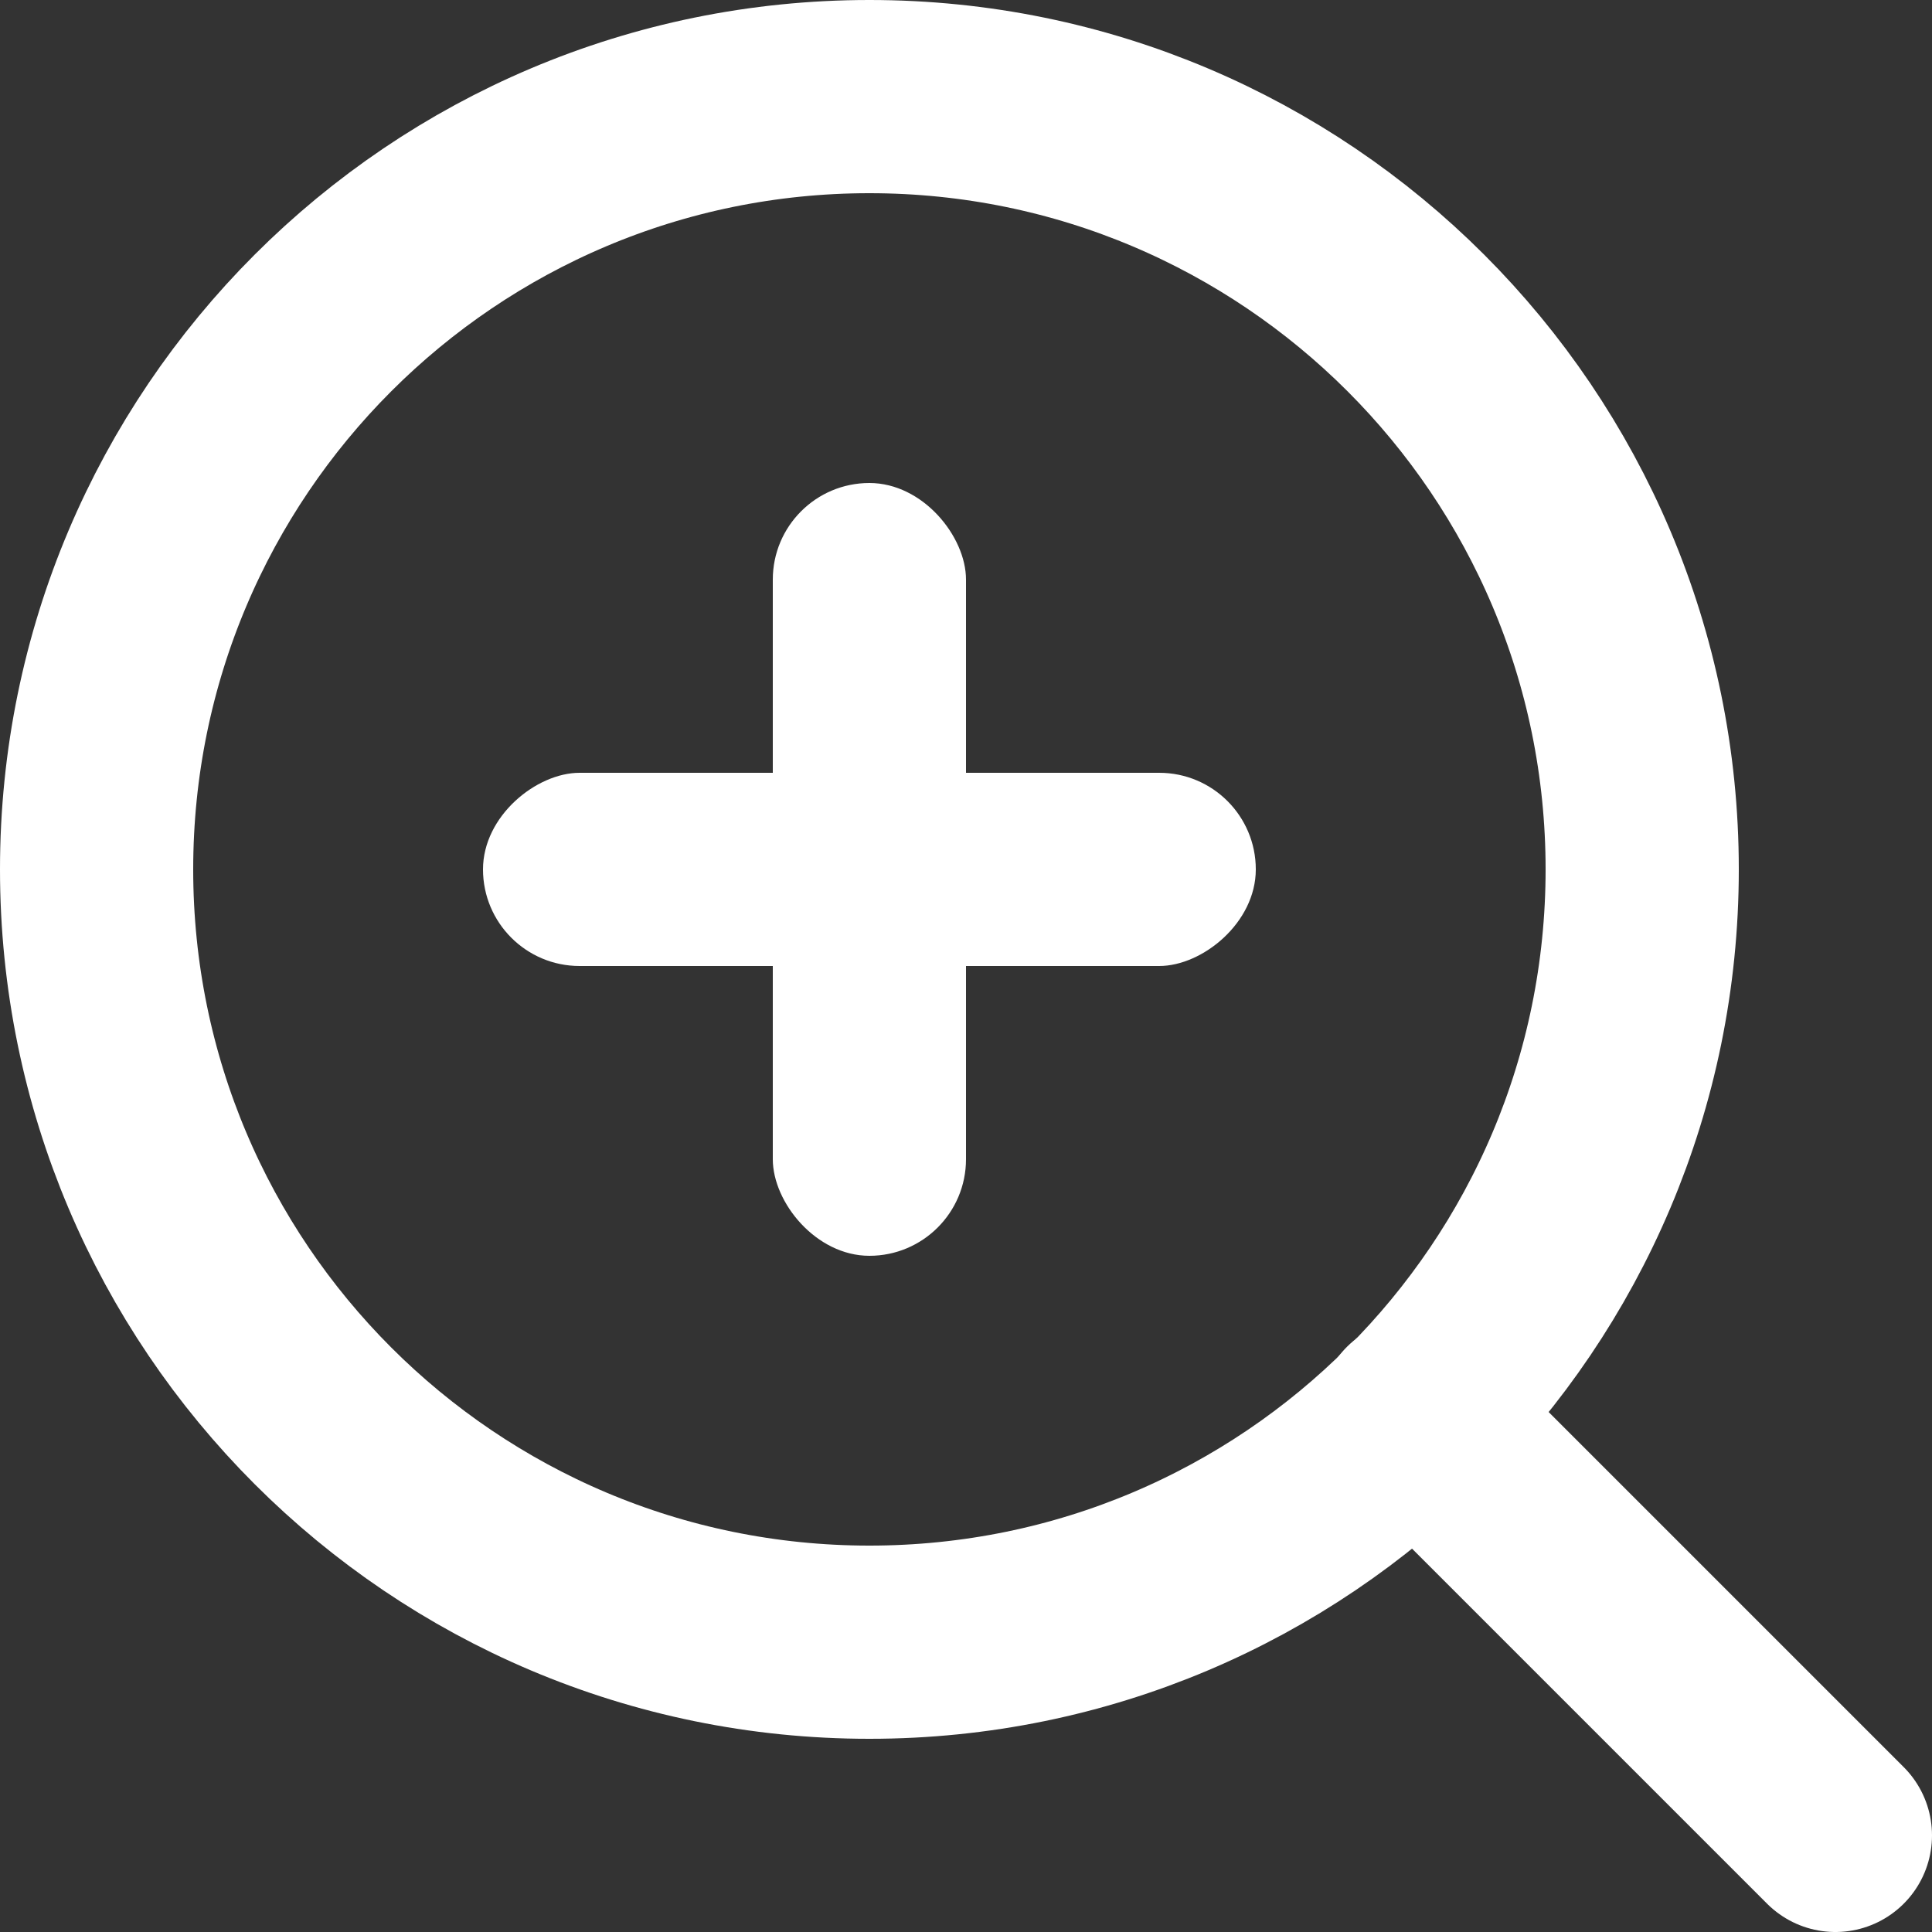<svg width="20" height="20" viewBox="0 0 20 20" fill="none" xmlns="http://www.w3.org/2000/svg">
<rect x="0" y="0" width="20" height="20" fill="#333333" stroke="none"/>
<g clip-path="url(#clip0_25_848)">
<path d="M9 17C13.418 17 17 13.418 17 9C17 4.582 13.418 1 9 1C4.582 1 1 4.582 1 9C1 13.418 4.582 17 9 17Z" stroke="white" stroke-width="2" stroke-linecap="round" stroke-linejoin="round"/>
<path d="M19 19L14.65 14.65" stroke="white" stroke-width="2" stroke-linecap="round" stroke-linejoin="round"/>
<rect x="8" y="5" width="2" height="8" rx="1" fill="white"/>
<rect x="13" y="8" width="2" height="8" rx="1" transform="rotate(90 13 8)" fill="white"/>
</g>
<defs>
<clipPath id="clip0_25_848">
<rect width="20" height="20" fill="white"/>
</clipPath>
</defs>
</svg>
